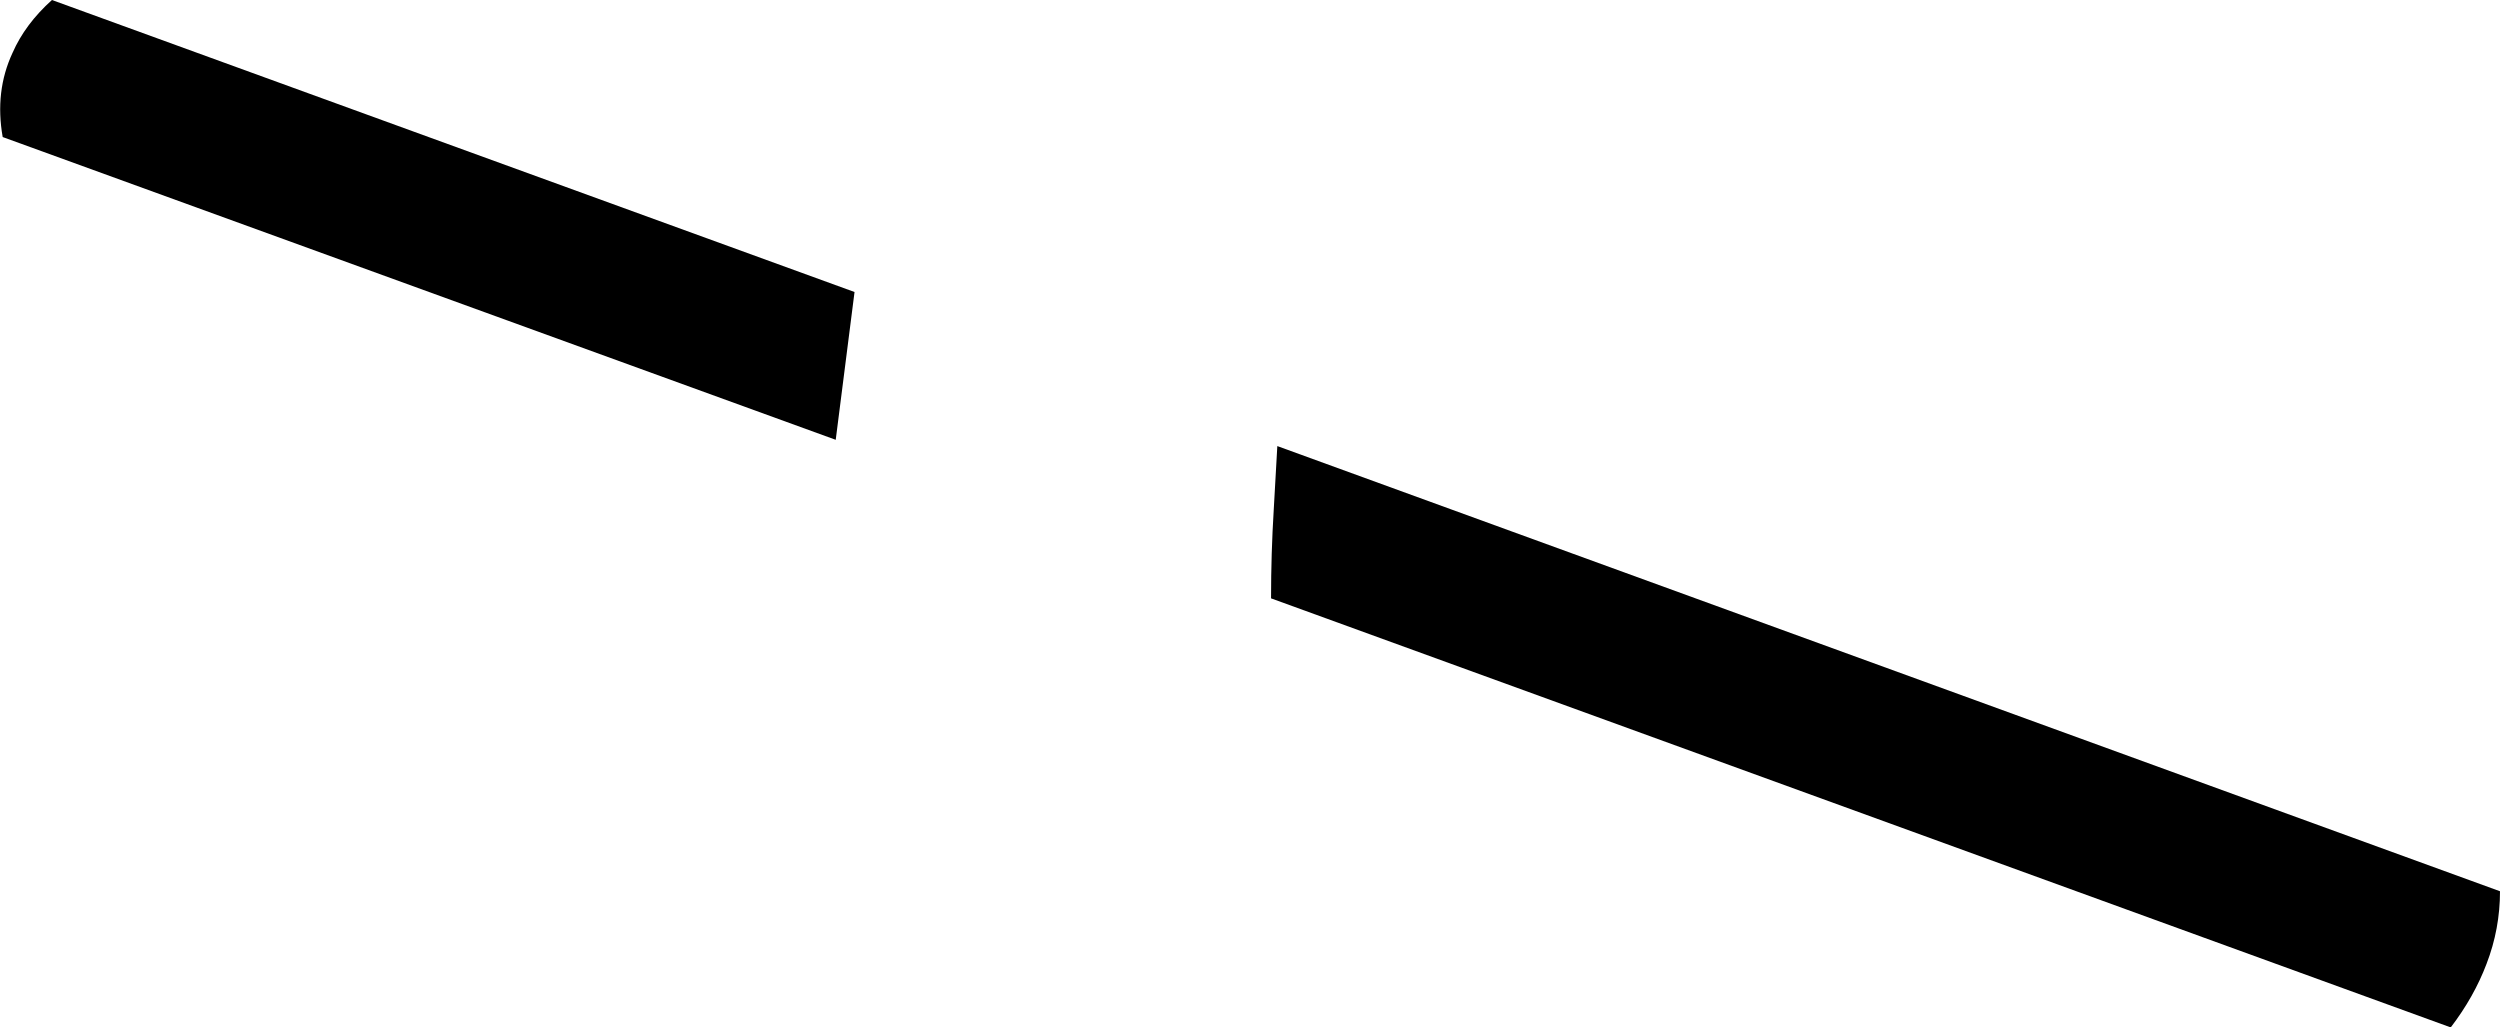 <?xml version="1.0" encoding="UTF-8" standalone="no"?>
<svg xmlns:xlink="http://www.w3.org/1999/xlink" height="57.35px" width="139.55px" xmlns="http://www.w3.org/2000/svg">
  <g transform="matrix(1.0, 0.0, 0.0, 1.0, -98.5, -264.75)">
    <path d="M101.4 264.75 L146.2 281.05 145.15 289.3 98.65 272.4 Q98.2 269.85 99.2 267.7 99.9 266.1 101.4 264.75 M169.8 289.65 L238.05 314.5 Q238.05 316.6 237.3 318.55 236.6 320.4 235.3 322.1 L169.45 298.15 Q169.45 295.65 169.6 293.2 L169.8 289.65" fill="#000000" fill-rule="evenodd" stroke="none"/>
  </g>
</svg>
